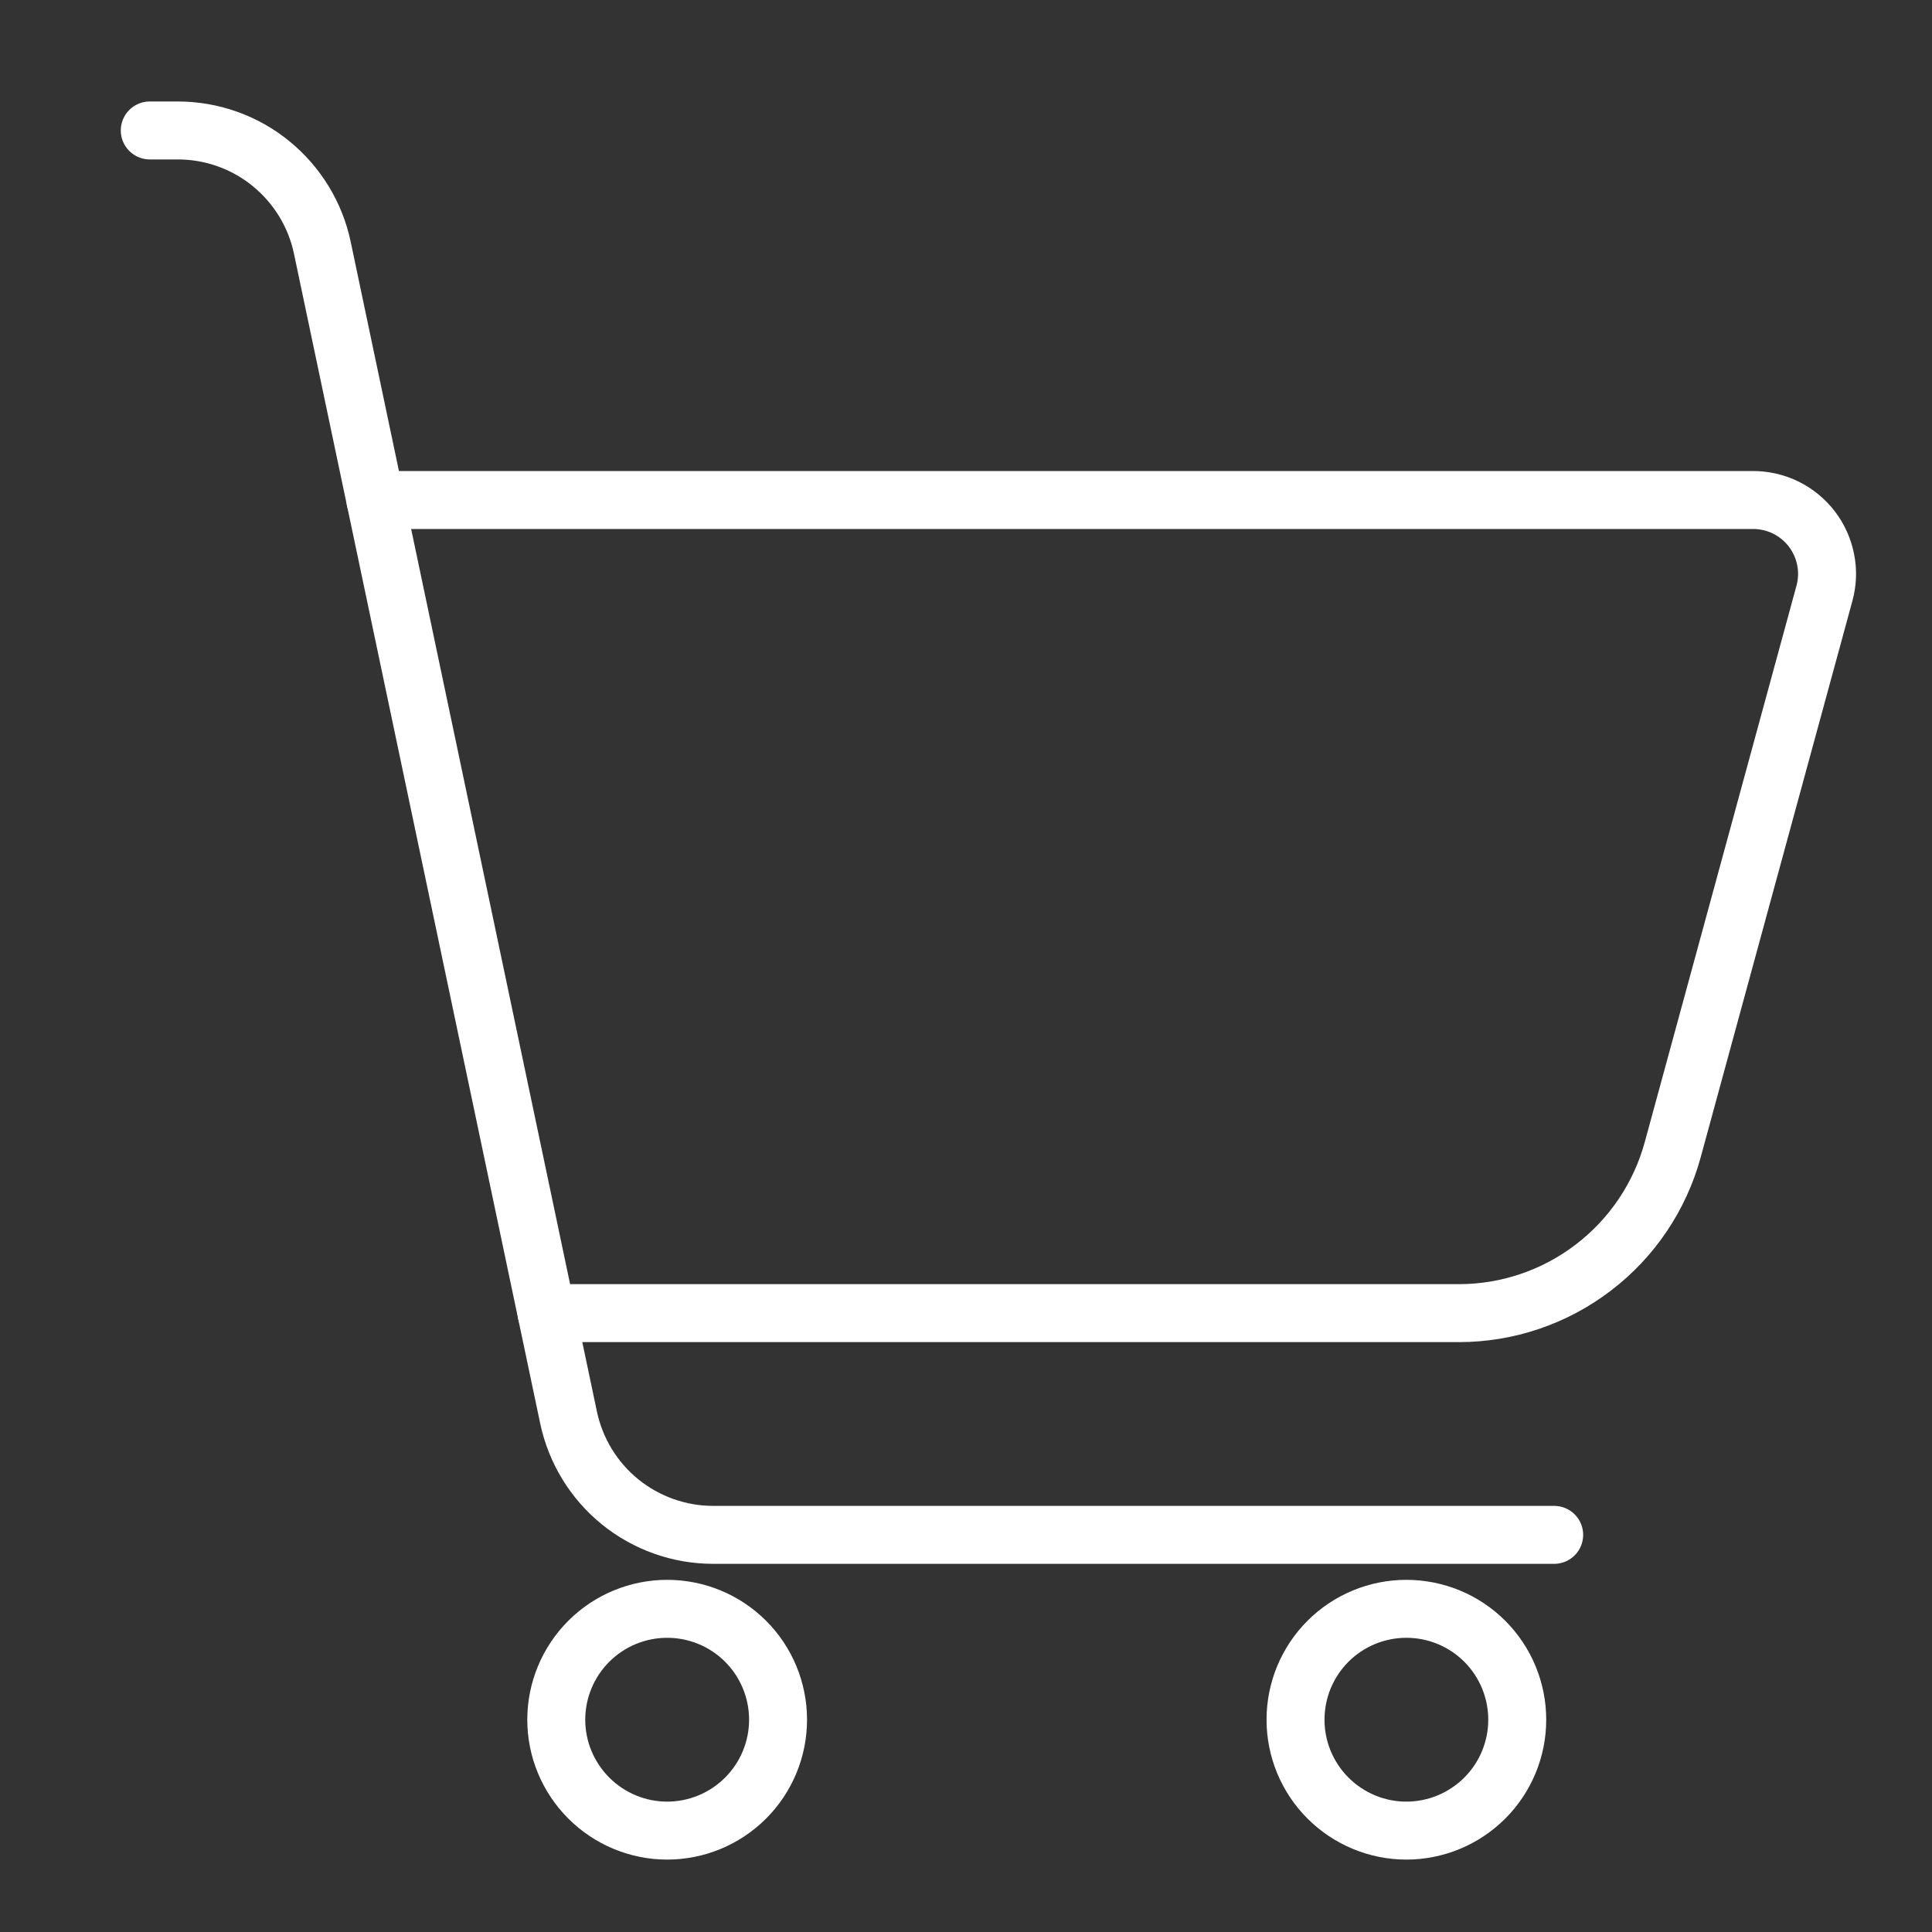 <svg width="25" height="25" viewBox="0 0 25 25" fill="none" xmlns="http://www.w3.org/2000/svg">
<rect x="0" y="0" width="25" height="25" fill="#333333" stroke="none"/>
<path d="M4.858 6.47H22.685C22.832 6.47 22.978 6.504 23.11 6.569C23.241 6.634 23.356 6.729 23.446 6.846C23.535 6.963 23.596 7.099 23.624 7.243C23.653 7.387 23.647 7.536 23.608 7.678L21.645 14.877C21.479 15.484 21.119 16.02 20.618 16.402C20.118 16.785 19.506 16.992 18.877 16.992H7.073" stroke="white" stroke-width="0.75" stroke-linecap="round" stroke-linejoin="round"/>
<path d="M1.938 1.688H2.299C2.738 1.688 3.164 1.838 3.504 2.115C3.845 2.392 4.081 2.777 4.171 3.206L7.357 18.342C7.448 18.772 7.683 19.157 8.024 19.434C8.365 19.71 8.79 19.861 9.229 19.861H20.111" stroke="white" stroke-width="0.75" stroke-linecap="round" stroke-linejoin="round"/>
<path d="M7.198 22.253C7.198 22.633 7.35 22.998 7.619 23.267C7.888 23.536 8.253 23.688 8.633 23.688C9.014 23.688 9.379 23.536 9.648 23.267C9.917 22.998 10.068 22.633 10.068 22.253C10.068 21.872 9.917 21.507 9.648 21.238C9.379 20.969 9.014 20.818 8.633 20.818C8.253 20.818 7.888 20.969 7.619 21.238C7.35 21.507 7.198 21.872 7.198 22.253Z" stroke="white" stroke-width="0.75" stroke-linecap="round" stroke-linejoin="round"/>
<path d="M16.764 22.253C16.764 22.633 16.915 22.998 17.184 23.267C17.453 23.536 17.818 23.688 18.198 23.688C18.579 23.688 18.944 23.536 19.213 23.267C19.482 22.998 19.633 22.633 19.633 22.253C19.633 21.872 19.482 21.507 19.213 21.238C18.944 20.969 18.579 20.818 18.198 20.818C17.818 20.818 17.453 20.969 17.184 21.238C16.915 21.507 16.764 21.872 16.764 22.253Z" stroke="white" stroke-width="0.75" stroke-linecap="round" stroke-linejoin="round"/>
</svg>
